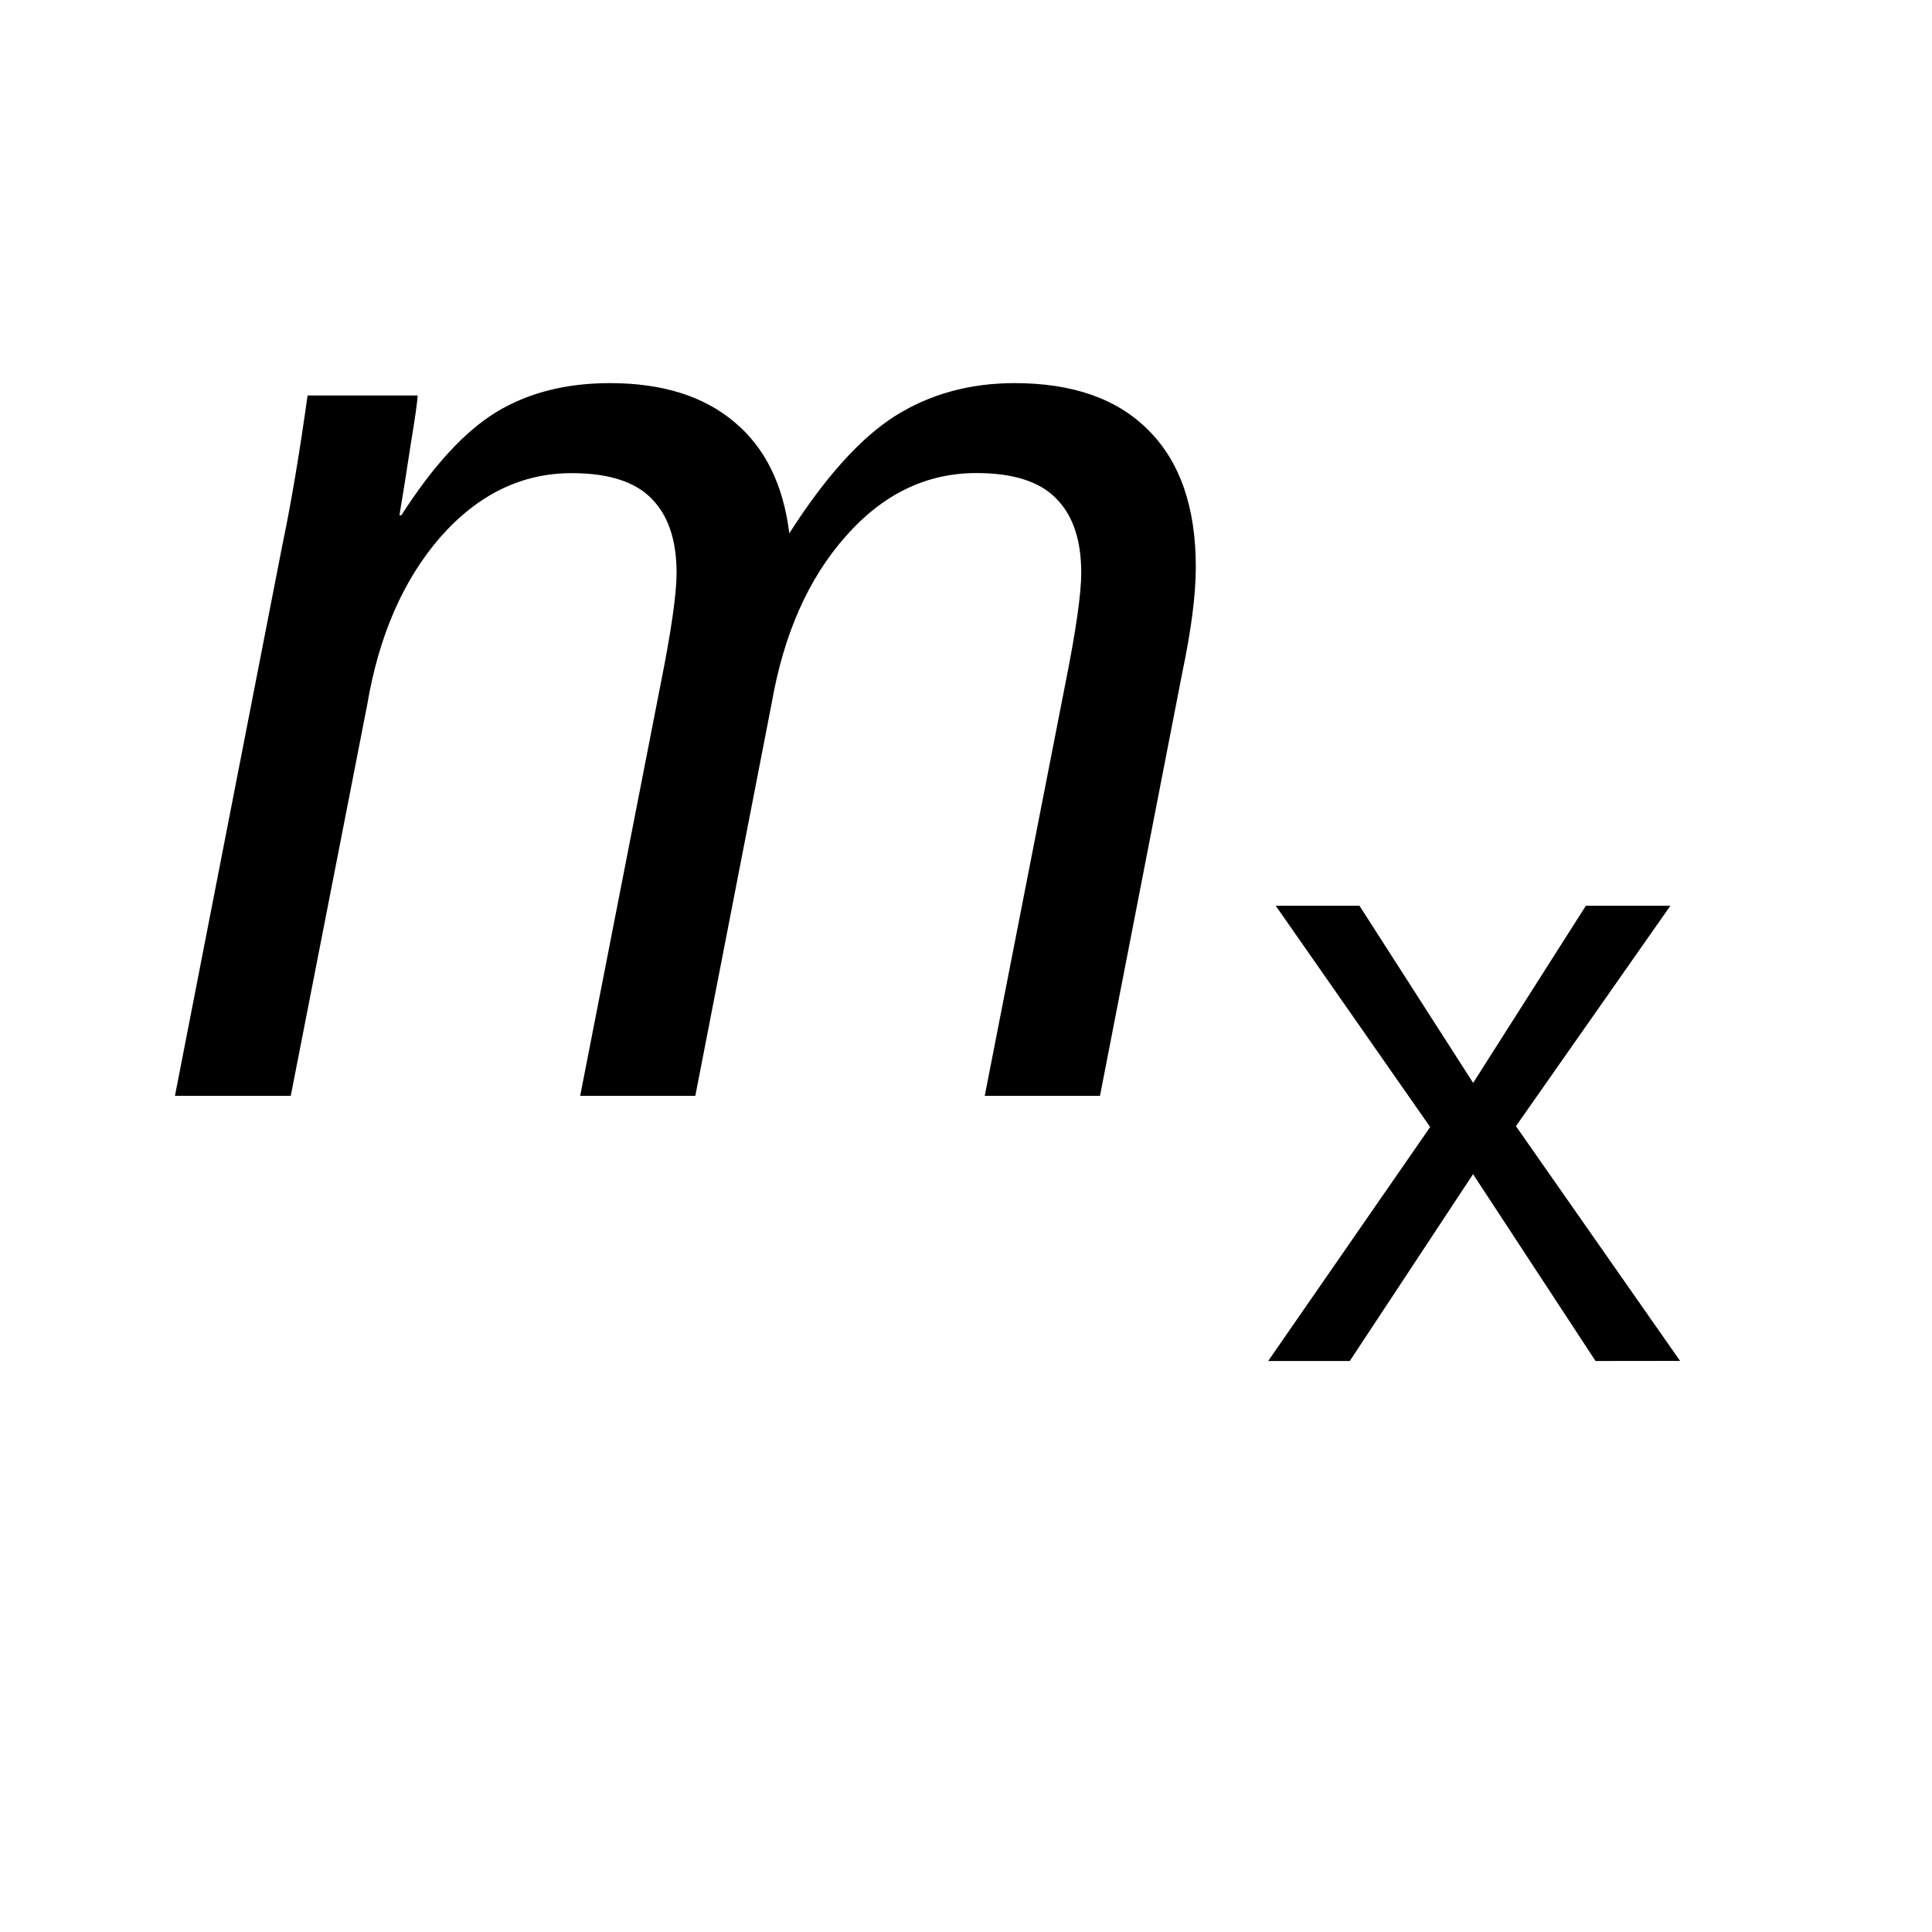 <?xml version="1.0" encoding="UTF-8" standalone="no"?>
<svg
   xmlns:dc="http://purl.org/dc/elements/1.1/"
   xmlns:cc="http://creativecommons.org/ns#"
   xmlns:rdf="http://www.w3.org/1999/02/22-rdf-syntax-ns#"
   xmlns:svg="http://www.w3.org/2000/svg"
   xmlns="http://www.w3.org/2000/svg"
   width="20mm"
   height="20mm"
   viewBox="0 0 20 20"
   version="1.1"
   id="svg9327">
  <defs
     id="defs9321" />
  <rect
     y="1.4838438e-06"
     x="3.4524194e-18"
     height="20"
     width="20"
     id="rect4491"
     style="opacity:1;fill:#ffffff;fill-opacity:1;stroke:none;stroke-width:0.265;stroke-miterlimit:4;stroke-dasharray:none;stroke-dashoffset:0;stroke-opacity:1" />
  <g
     id="text846"
     aria-label="mx">
    <path
       id="path3698"
       d="M 6.006,11.344 6.836,7.096 q 0.168,-0.838 0.168,-1.166 0,-0.503 -0.255,-0.764 -0.255,-0.268 -0.831,-0.268 -0.777,0 -1.36,0.663 -0.576,0.663 -0.757,1.736 L 3.01,11.344 H 1.811 L 2.923,5.642 Q 3.057,5.005 3.184,4.094 h 1.139 q 0,0.074 -0.074,0.523 -0.067,0.442 -0.114,0.717 h 0.02 Q 4.645,4.569 5.134,4.268 5.63,3.966 6.314,3.966 q 0.811,0 1.287,0.402 0.476,0.395 0.57,1.153 0.556,-0.871 1.092,-1.213 0.543,-0.342 1.24,-0.342 0.905,0 1.387,0.489 0.489,0.489 0.489,1.414 0,0.429 -0.141,1.099 l -0.851,4.376 h -1.193 l 0.831,-4.249 q 0.168,-0.838 0.168,-1.166 0,-0.503 -0.255,-0.764 -0.255,-0.268 -0.831,-0.268 -0.777,0 -1.354,0.657 -0.576,0.65 -0.764,1.722 L 7.198,11.344 Z" />
    <path
       id="path3700"
       style="font-size:8.921px;baseline-shift:sub;stroke-width:0.265px"
       d="m 16.517,14.089 -1.268,-1.934 -1.276,1.934 h -0.845 l 1.677,-2.422 -1.599,-2.291 h 0.867 L 15.25,11.21 16.417,9.376 h 0.875 l -1.599,2.282 1.699,2.43 z" />
  </g>
</svg>
